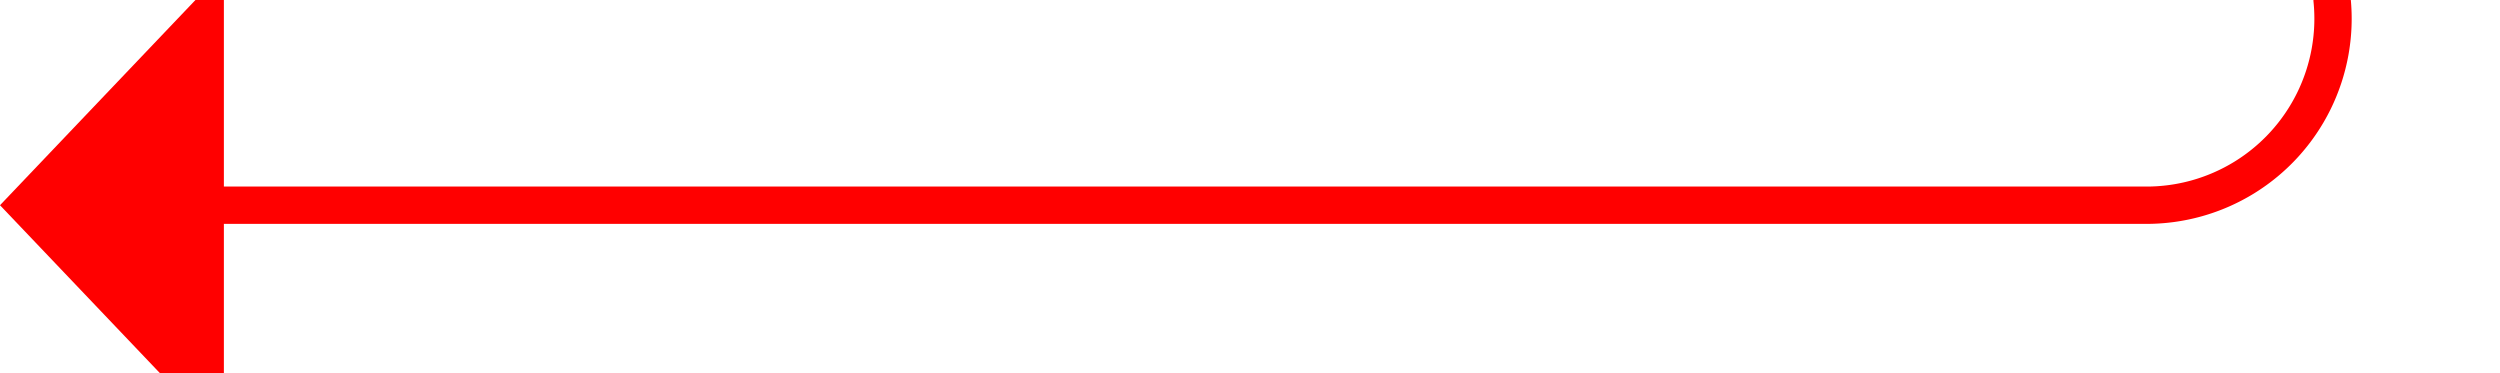 ﻿<?xml version="1.0" encoding="utf-8"?>
<svg version="1.1" xmlns:xlink="http://www.w3.org/1999/xlink" width="67px" height="10px" preserveAspectRatio="xMinYMid meet" viewBox="1578 1142  67 8" xmlns="http://www.w3.org/2000/svg">
  <path d="M 1621 543.5  L 1635 543.5  A 5 5 0 0 1 1640.5 548.5 L 1640.5 1141  A 5 5 0 0 1 1635.5 1146.5 L 1583 1146.5  " stroke-width="1" stroke="#ff0000" fill="none" />
  <path d="M 1584 1140.2  L 1578 1146.5  L 1584 1152.8  L 1584 1140.2  Z " fill-rule="nonzero" fill="#ff0000" stroke="none" />
</svg>